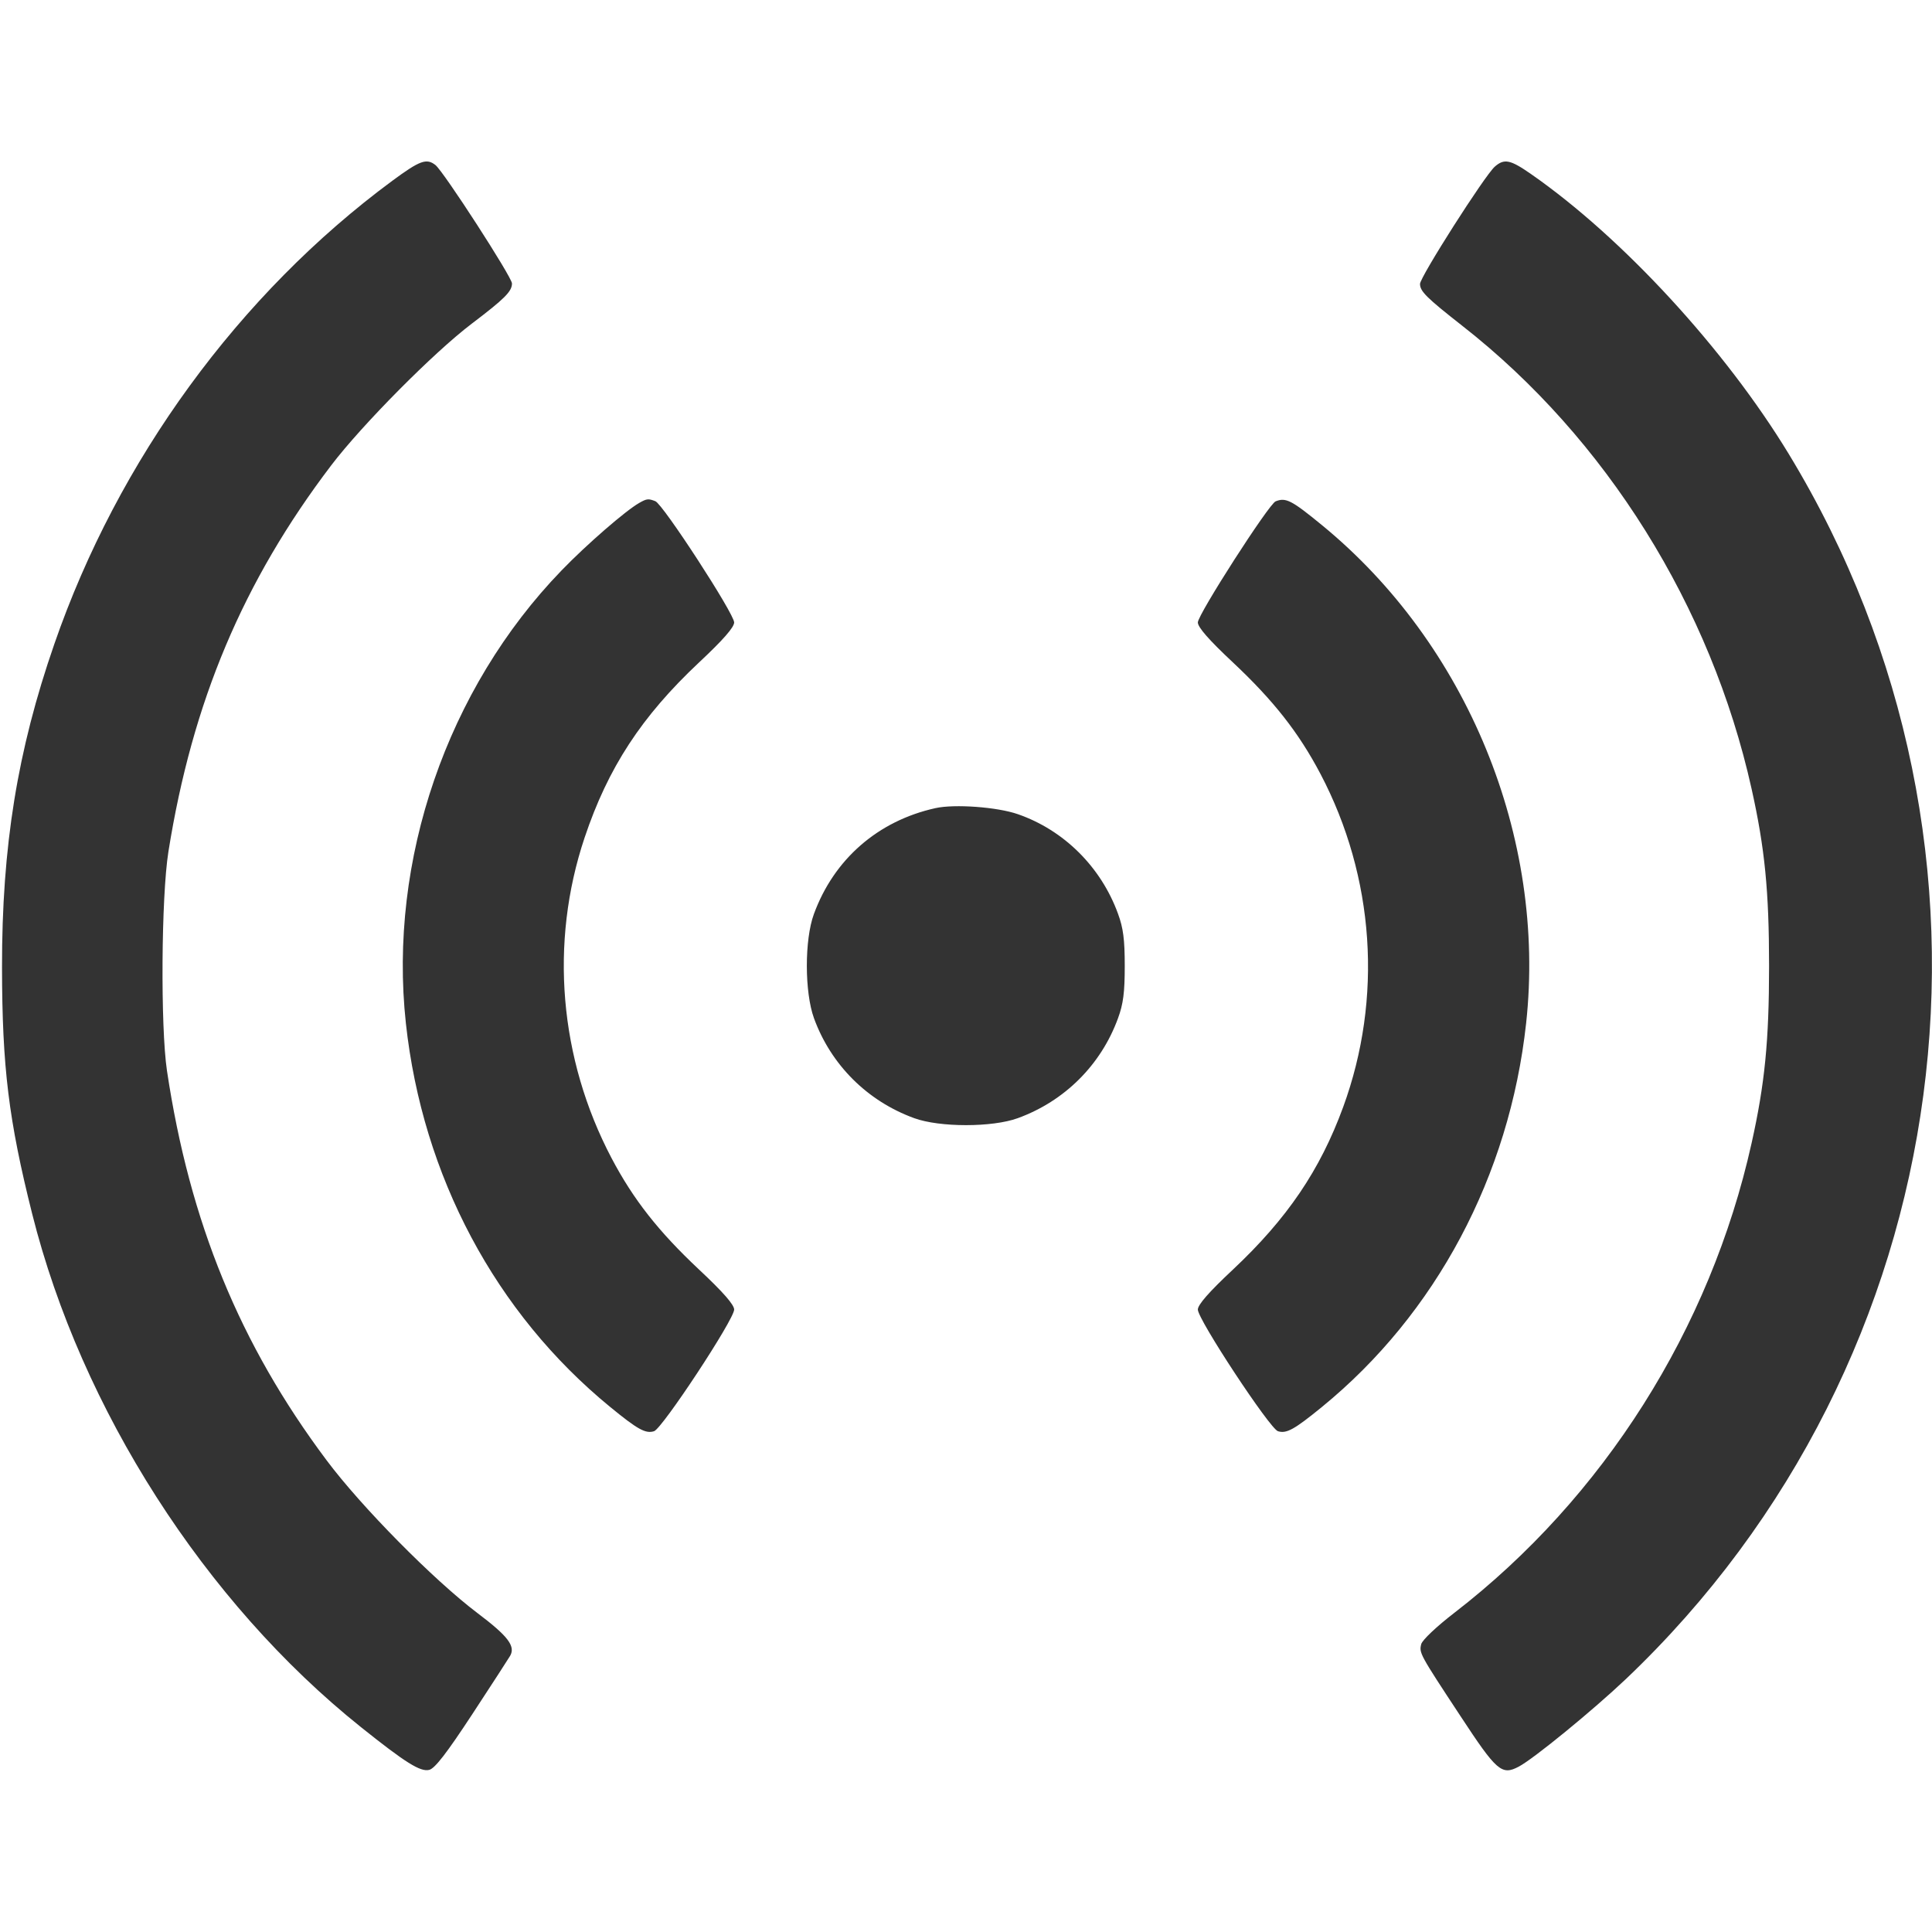 <svg width="24" height="24" viewBox="0 0 24 24" fill="none" xmlns="http://www.w3.org/2000/svg"><path d="M4.873 2.246 C 2.970 3.652,1.467 5.711,0.675 8.000 C 0.215 9.326,0.023 10.518,0.025 12.020 C 0.027 13.258,0.107 13.912,0.400 15.080 C 1.010 17.507,2.544 19.903,4.480 21.452 C 5.039 21.899,5.222 22.013,5.332 21.986 C 5.403 21.968,5.548 21.780,5.869 21.291 C 6.111 20.922,6.322 20.596,6.338 20.568 C 6.405 20.448,6.309 20.323,5.931 20.038 C 5.388 19.628,4.488 18.717,4.057 18.140 C 2.977 16.698,2.356 15.181,2.074 13.300 C 1.993 12.756,2.003 11.139,2.092 10.580 C 2.389 8.718,3.019 7.222,4.115 5.780 C 4.498 5.277,5.388 4.379,5.860 4.021 C 6.270 3.710,6.360 3.620,6.360 3.521 C 6.360 3.443,5.510 2.129,5.409 2.050 C 5.298 1.963,5.216 1.993,4.873 2.246 M18.569 2.070 C 18.445 2.178,17.640 3.441,17.640 3.527 C 17.640 3.619,17.720 3.698,18.166 4.048 C 19.950 5.444,21.255 7.532,21.759 9.800 C 21.923 10.535,21.976 11.069,21.976 12.000 C 21.976 12.931,21.923 13.465,21.759 14.200 C 21.246 16.508,19.919 18.605,18.069 20.033 C 17.847 20.204,17.668 20.373,17.655 20.424 C 17.628 20.534,17.632 20.543,18.144 21.320 C 18.593 22.004,18.655 22.057,18.866 21.946 C 19.051 21.849,19.790 21.244,20.197 20.858 C 24.365 16.897,25.208 10.557,22.221 5.640 C 21.430 4.338,20.157 2.955,19.023 2.165 C 18.761 1.982,18.687 1.967,18.569 2.070 M7.940 6.248 C 7.771 6.344,7.286 6.765,6.976 7.086 C 5.554 8.556,4.822 10.687,5.042 12.712 C 5.249 14.610,6.155 16.311,7.580 17.478 C 7.922 17.758,8.019 17.812,8.125 17.779 C 8.227 17.746,9.120 16.391,9.120 16.268 C 9.120 16.208,8.983 16.051,8.685 15.772 C 8.180 15.298,7.868 14.901,7.597 14.387 C 6.946 13.149,6.825 11.712,7.262 10.406 C 7.553 9.537,7.969 8.900,8.685 8.228 C 8.983 7.949,9.120 7.792,9.120 7.732 C 9.120 7.623,8.235 6.262,8.141 6.226 C 8.053 6.192,8.035 6.194,7.940 6.248 M15.846 6.228 C 15.762 6.261,14.880 7.634,14.880 7.732 C 14.880 7.792,15.017 7.949,15.315 8.228 C 15.820 8.702,16.132 9.099,16.403 9.613 C 17.077 10.895,17.180 12.401,16.685 13.753 C 16.398 14.537,15.990 15.138,15.315 15.772 C 15.017 16.051,14.880 16.208,14.880 16.268 C 14.880 16.391,15.773 17.746,15.875 17.779 C 15.981 17.812,16.077 17.759,16.420 17.479 C 17.838 16.322,18.751 14.606,18.958 12.712 C 19.210 10.401,18.225 8.000,16.420 6.522 C 16.043 6.213,15.973 6.177,15.846 6.228 M11.620 10.039 C 10.906 10.197,10.359 10.674,10.110 11.356 C 9.993 11.675,9.994 12.327,10.112 12.650 C 10.323 13.228,10.774 13.678,11.356 13.890 C 11.673 14.006,12.327 14.006,12.644 13.890 C 13.226 13.678,13.677 13.228,13.888 12.650 C 13.954 12.471,13.972 12.327,13.972 12.000 C 13.972 11.673,13.954 11.529,13.888 11.350 C 13.677 10.770,13.216 10.312,12.644 10.114 C 12.389 10.025,11.858 9.986,11.620 10.039 " fill="#333333" stroke="none" fill-rule="evenodd"></path></svg>